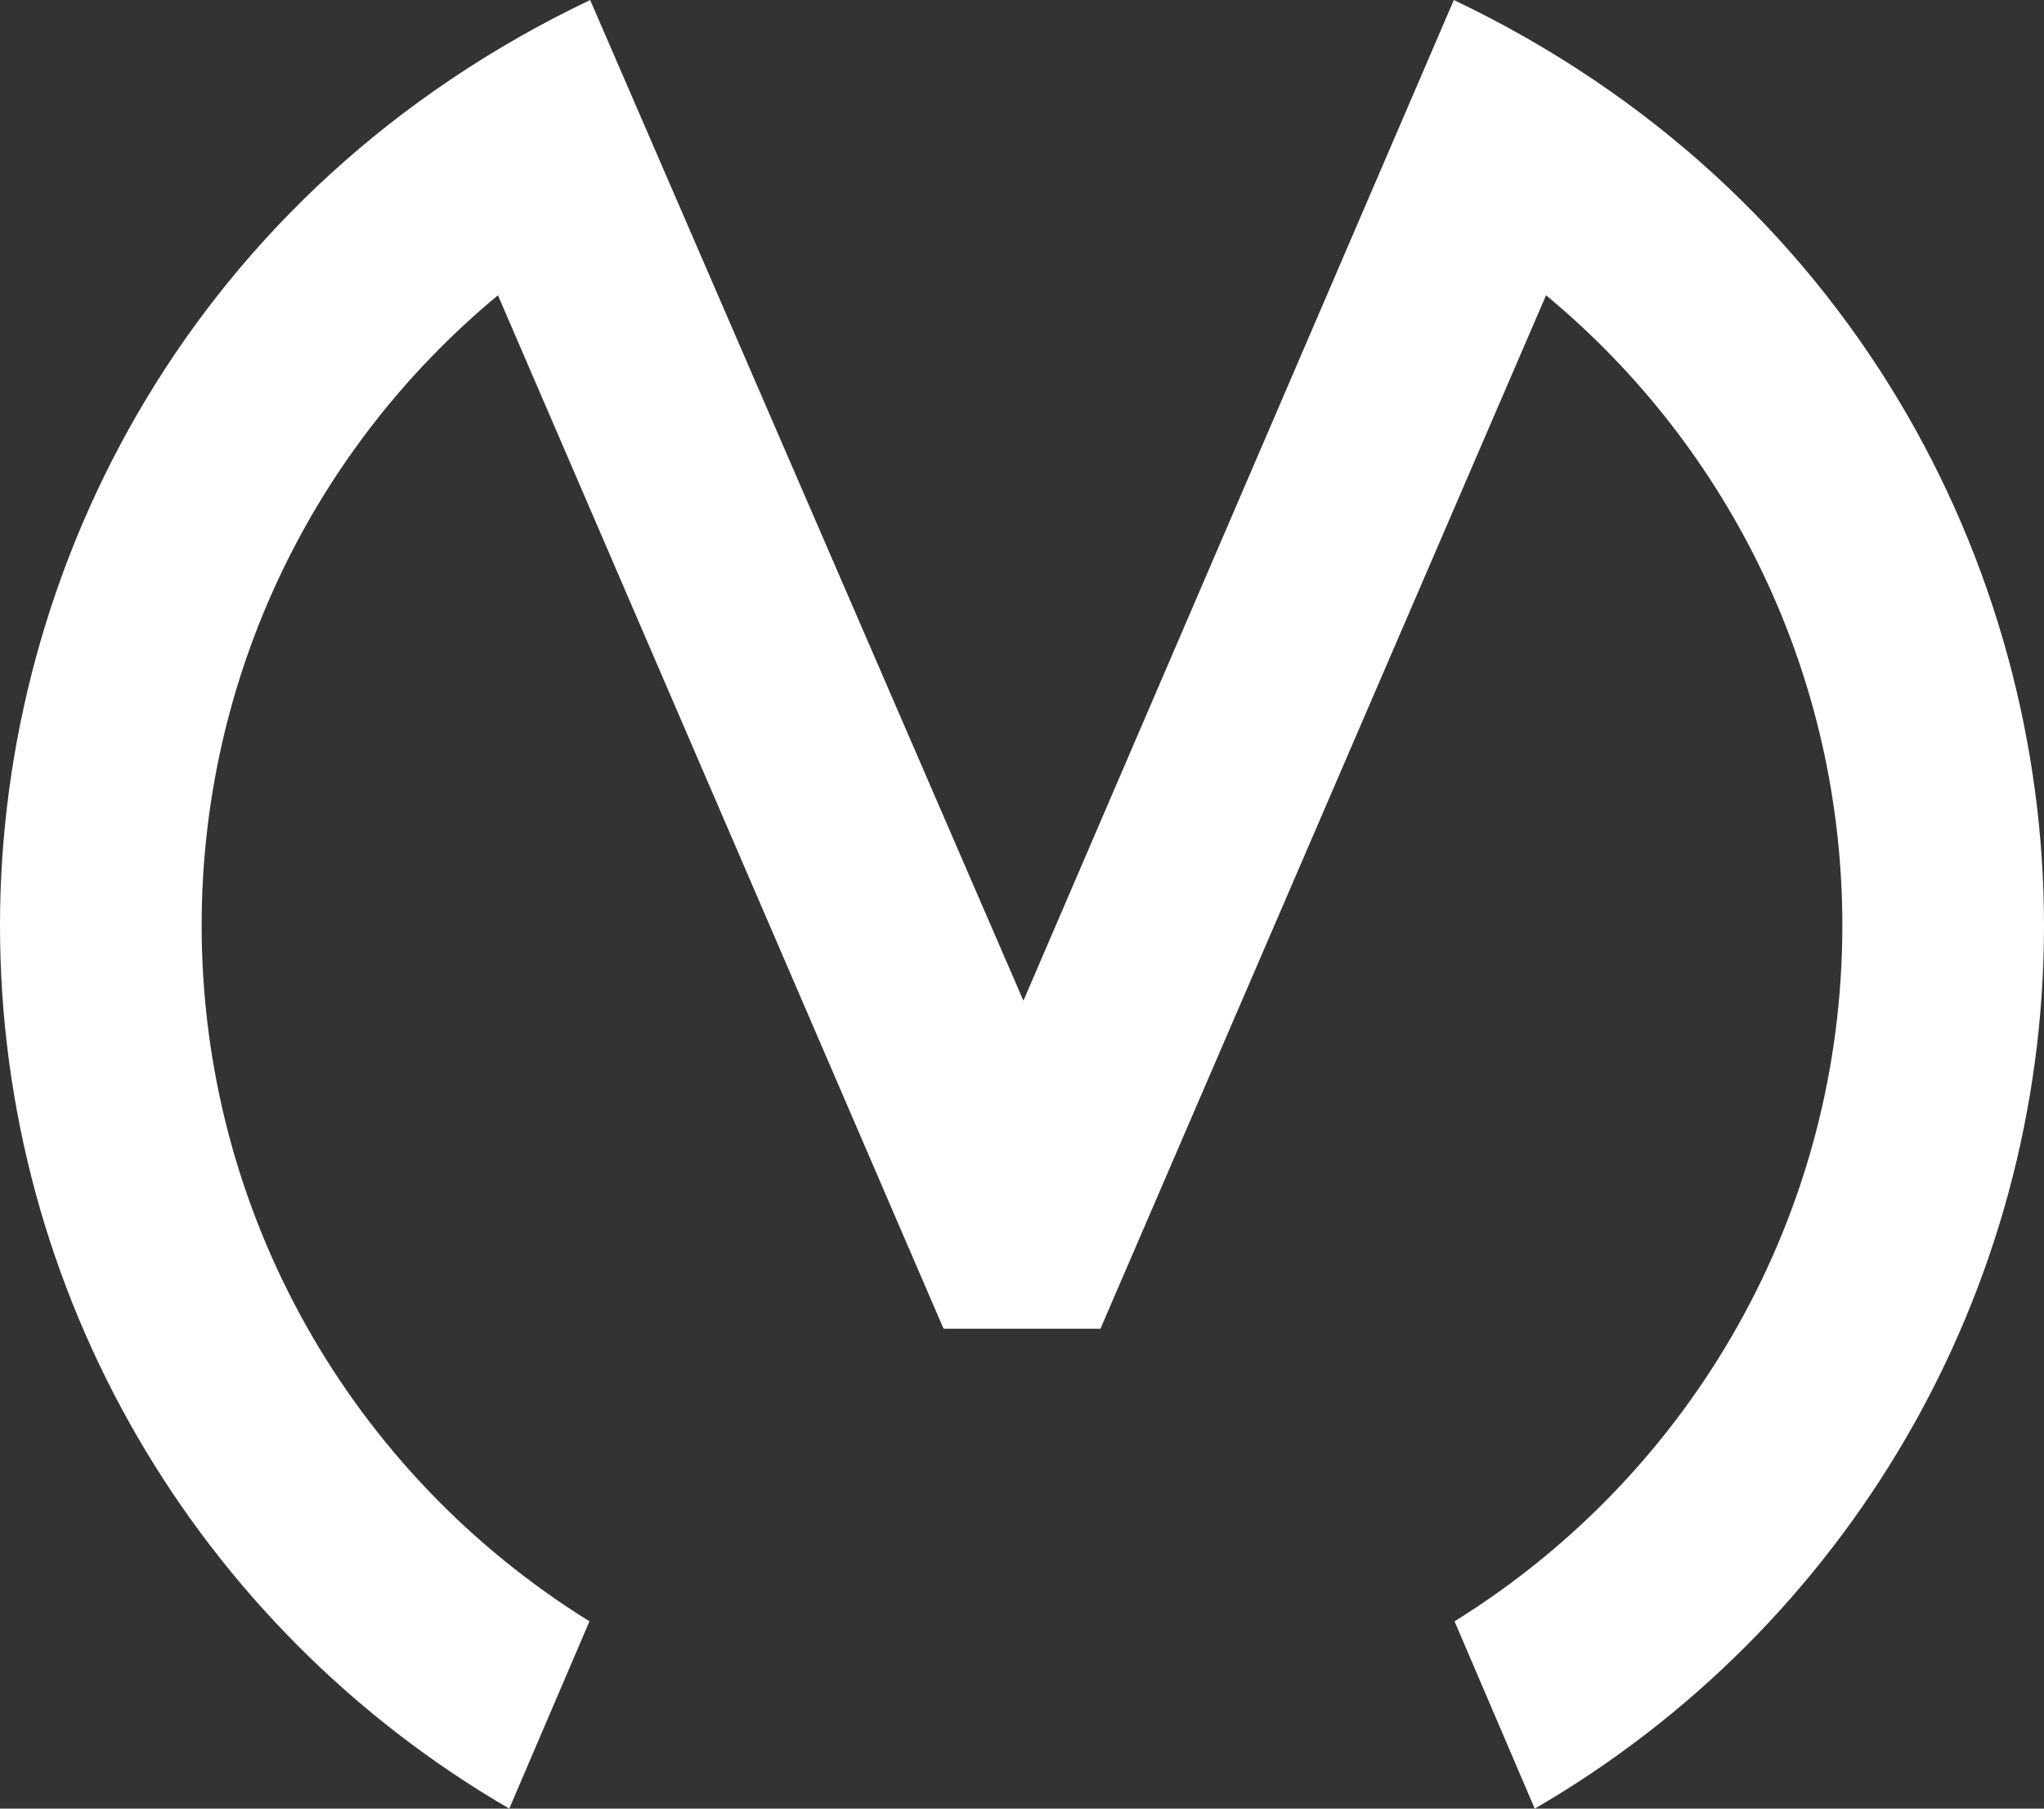 <svg width="26" height="23" viewBox="0 0 26 23" fill="none" xmlns="http://www.w3.org/2000/svg">
<rect x="0" y="0" width="26" height="23" fill="#333333" stroke="none"/>
<path d="M18.502 20.618C21.54 18.733 23.435 15.416 23.435 11.769C23.435 8.615 22.021 5.705 19.666 3.755L13.998 16.897H12.002L6.334 3.755C3.979 5.705 2.565 8.615 2.565 11.769C2.565 15.416 4.46 18.733 7.498 20.618L6.478 23C2.504 20.691 0 16.447 0 11.769C0 7.199 2.456 2.408 7.507 0L13.018 12.726L18.493 0C23.544 2.408 26 7.199 26 11.769C26 16.447 23.496 20.696 19.522 23L18.502 20.618Z" fill="white"/>
</svg>
